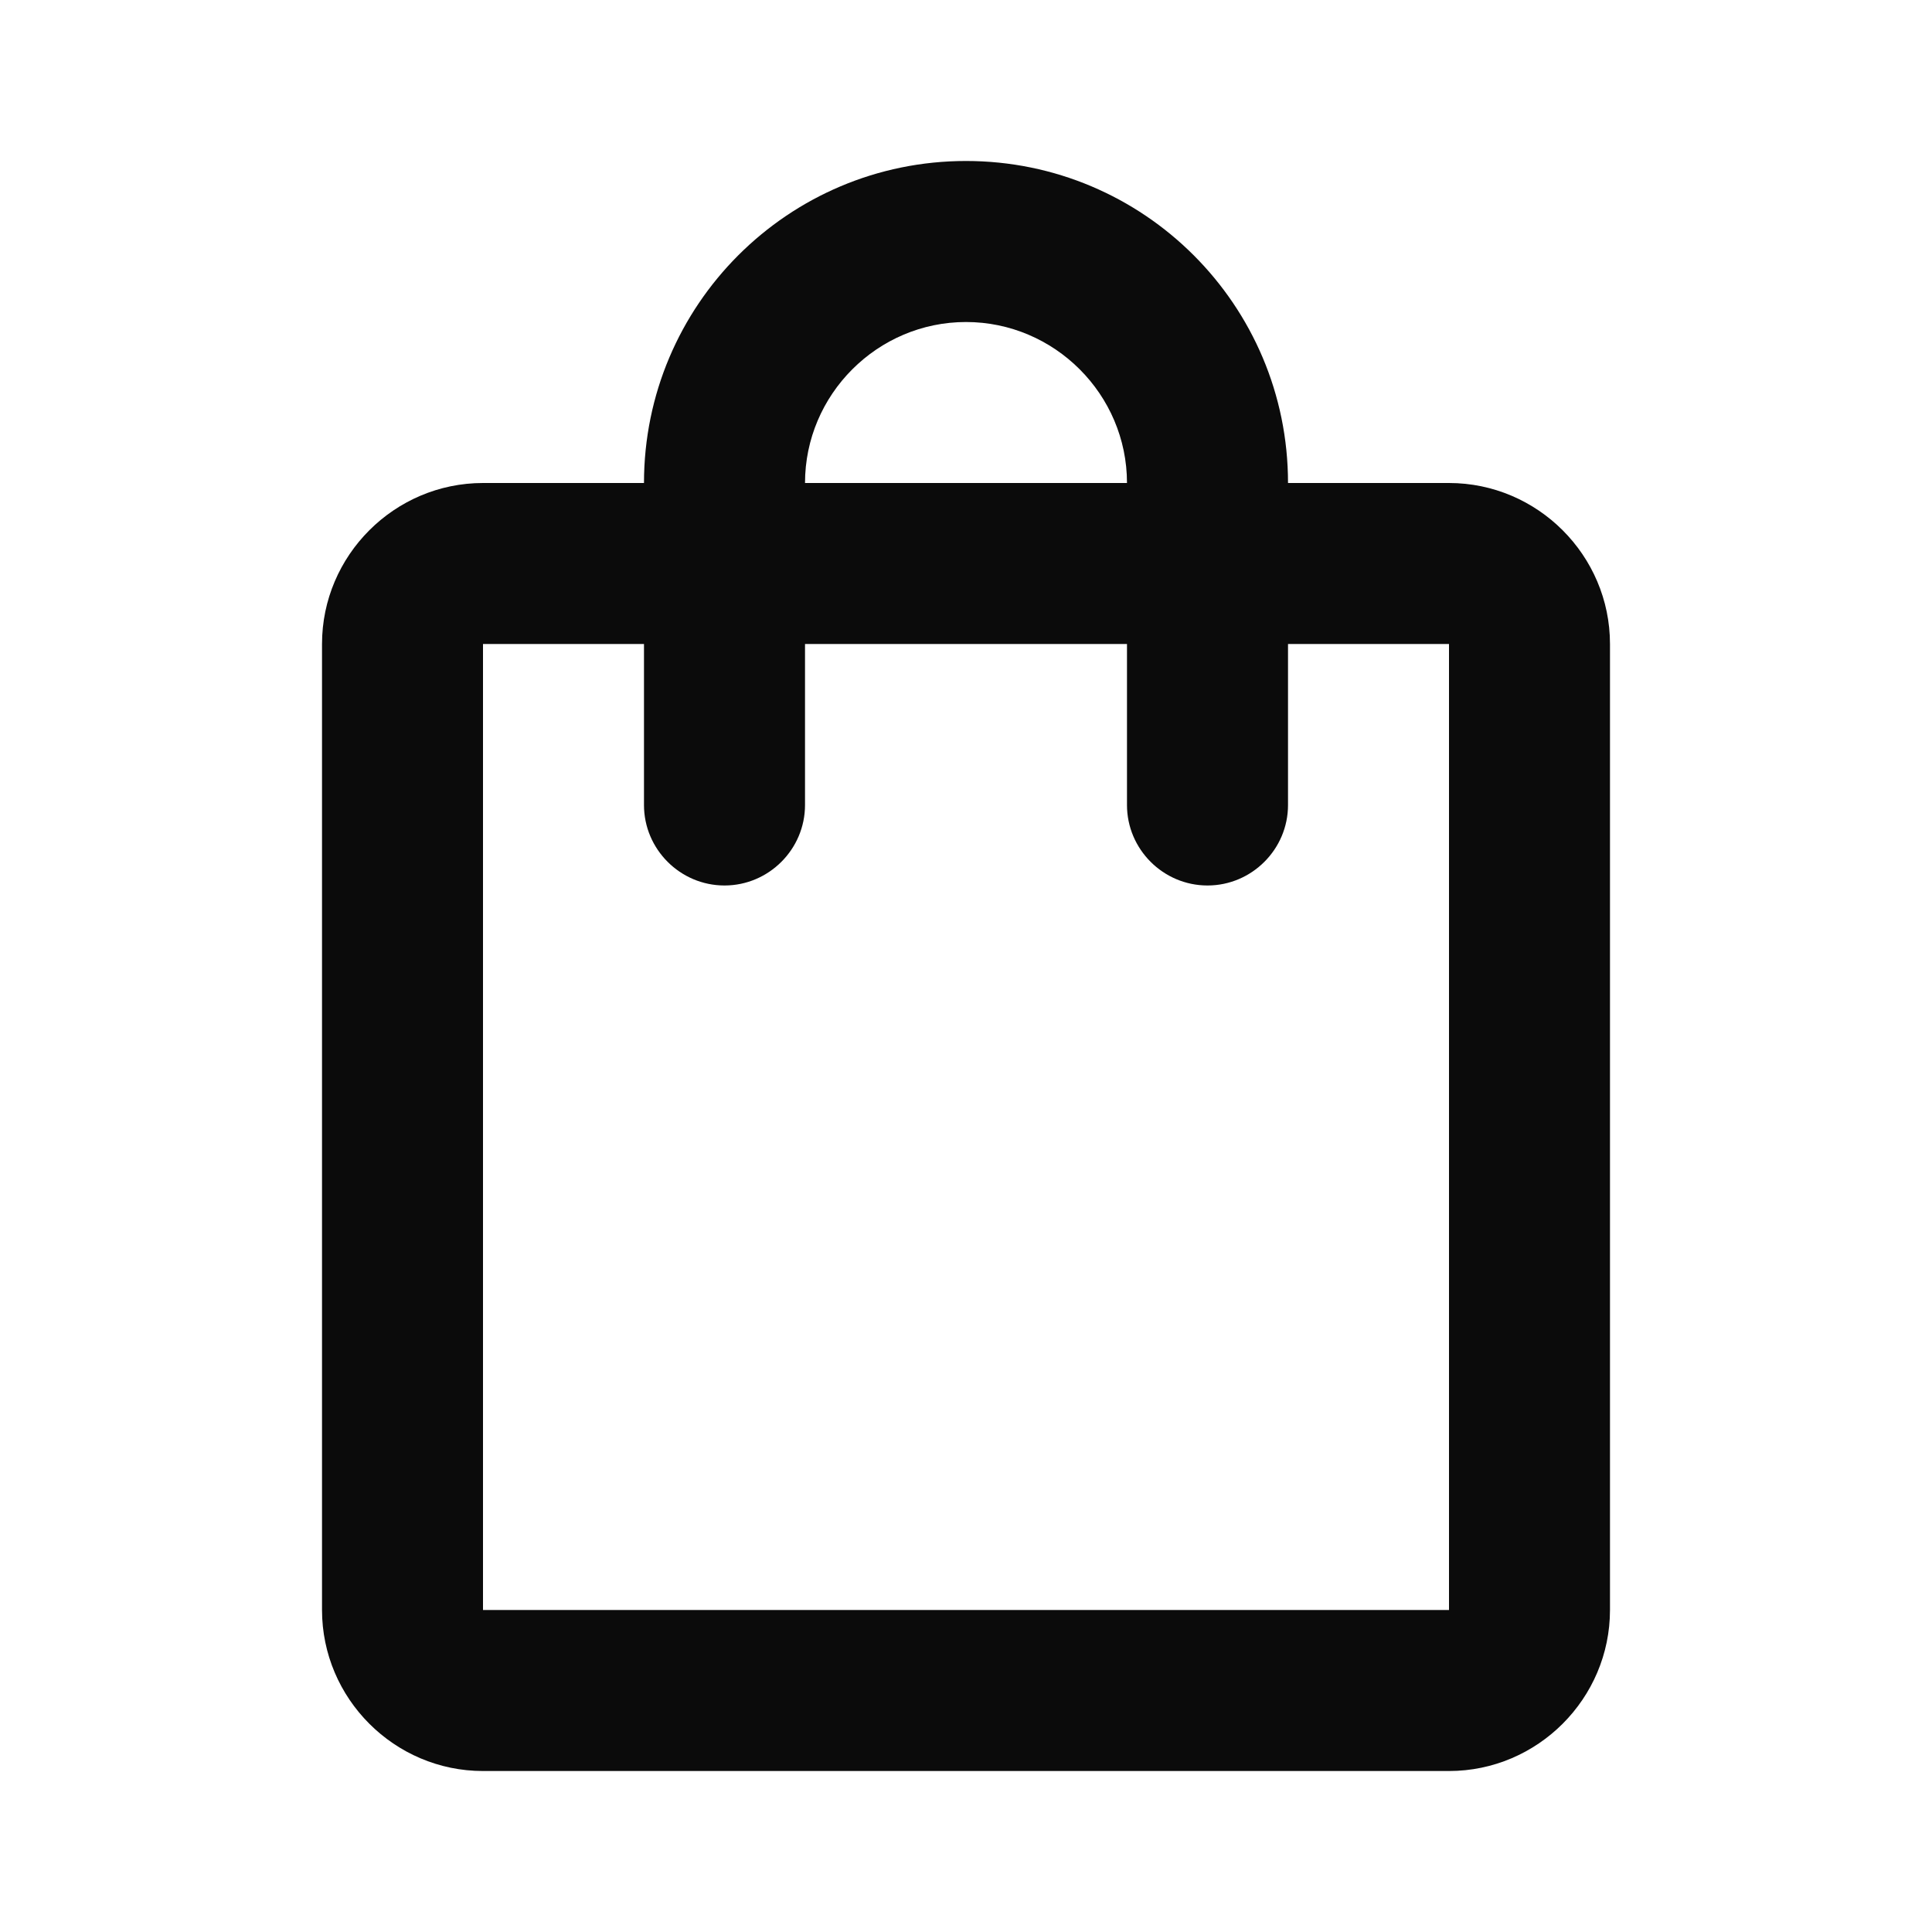 <svg width="40" height="40" viewBox="0 0 40 40" fill="none" xmlns="http://www.w3.org/2000/svg">
<path d="M30 10H26.667C26.667 6.317 23.683 3.333 20 3.333C16.317 3.333 13.333 6.317 13.333 10H10C8.167 10 6.667 11.5 6.667 13.333V33.333C6.667 35.167 8.167 36.667 10 36.667H30C31.833 36.667 33.333 35.167 33.333 33.333V13.333C33.333 11.5 31.833 10 30 10ZM20 6.667C21.833 6.667 23.333 8.167 23.333 10H16.667C16.667 8.167 18.167 6.667 20 6.667ZM30 33.333H10V13.333H13.333V16.667C13.333 17.583 14.083 18.333 15 18.333C15.917 18.333 16.667 17.583 16.667 16.667V13.333H23.333V16.667C23.333 17.583 24.083 18.333 25 18.333C25.917 18.333 26.667 17.583 26.667 16.667V13.333H30V33.333Z" fill="#0B0B0B"/>
</svg>
